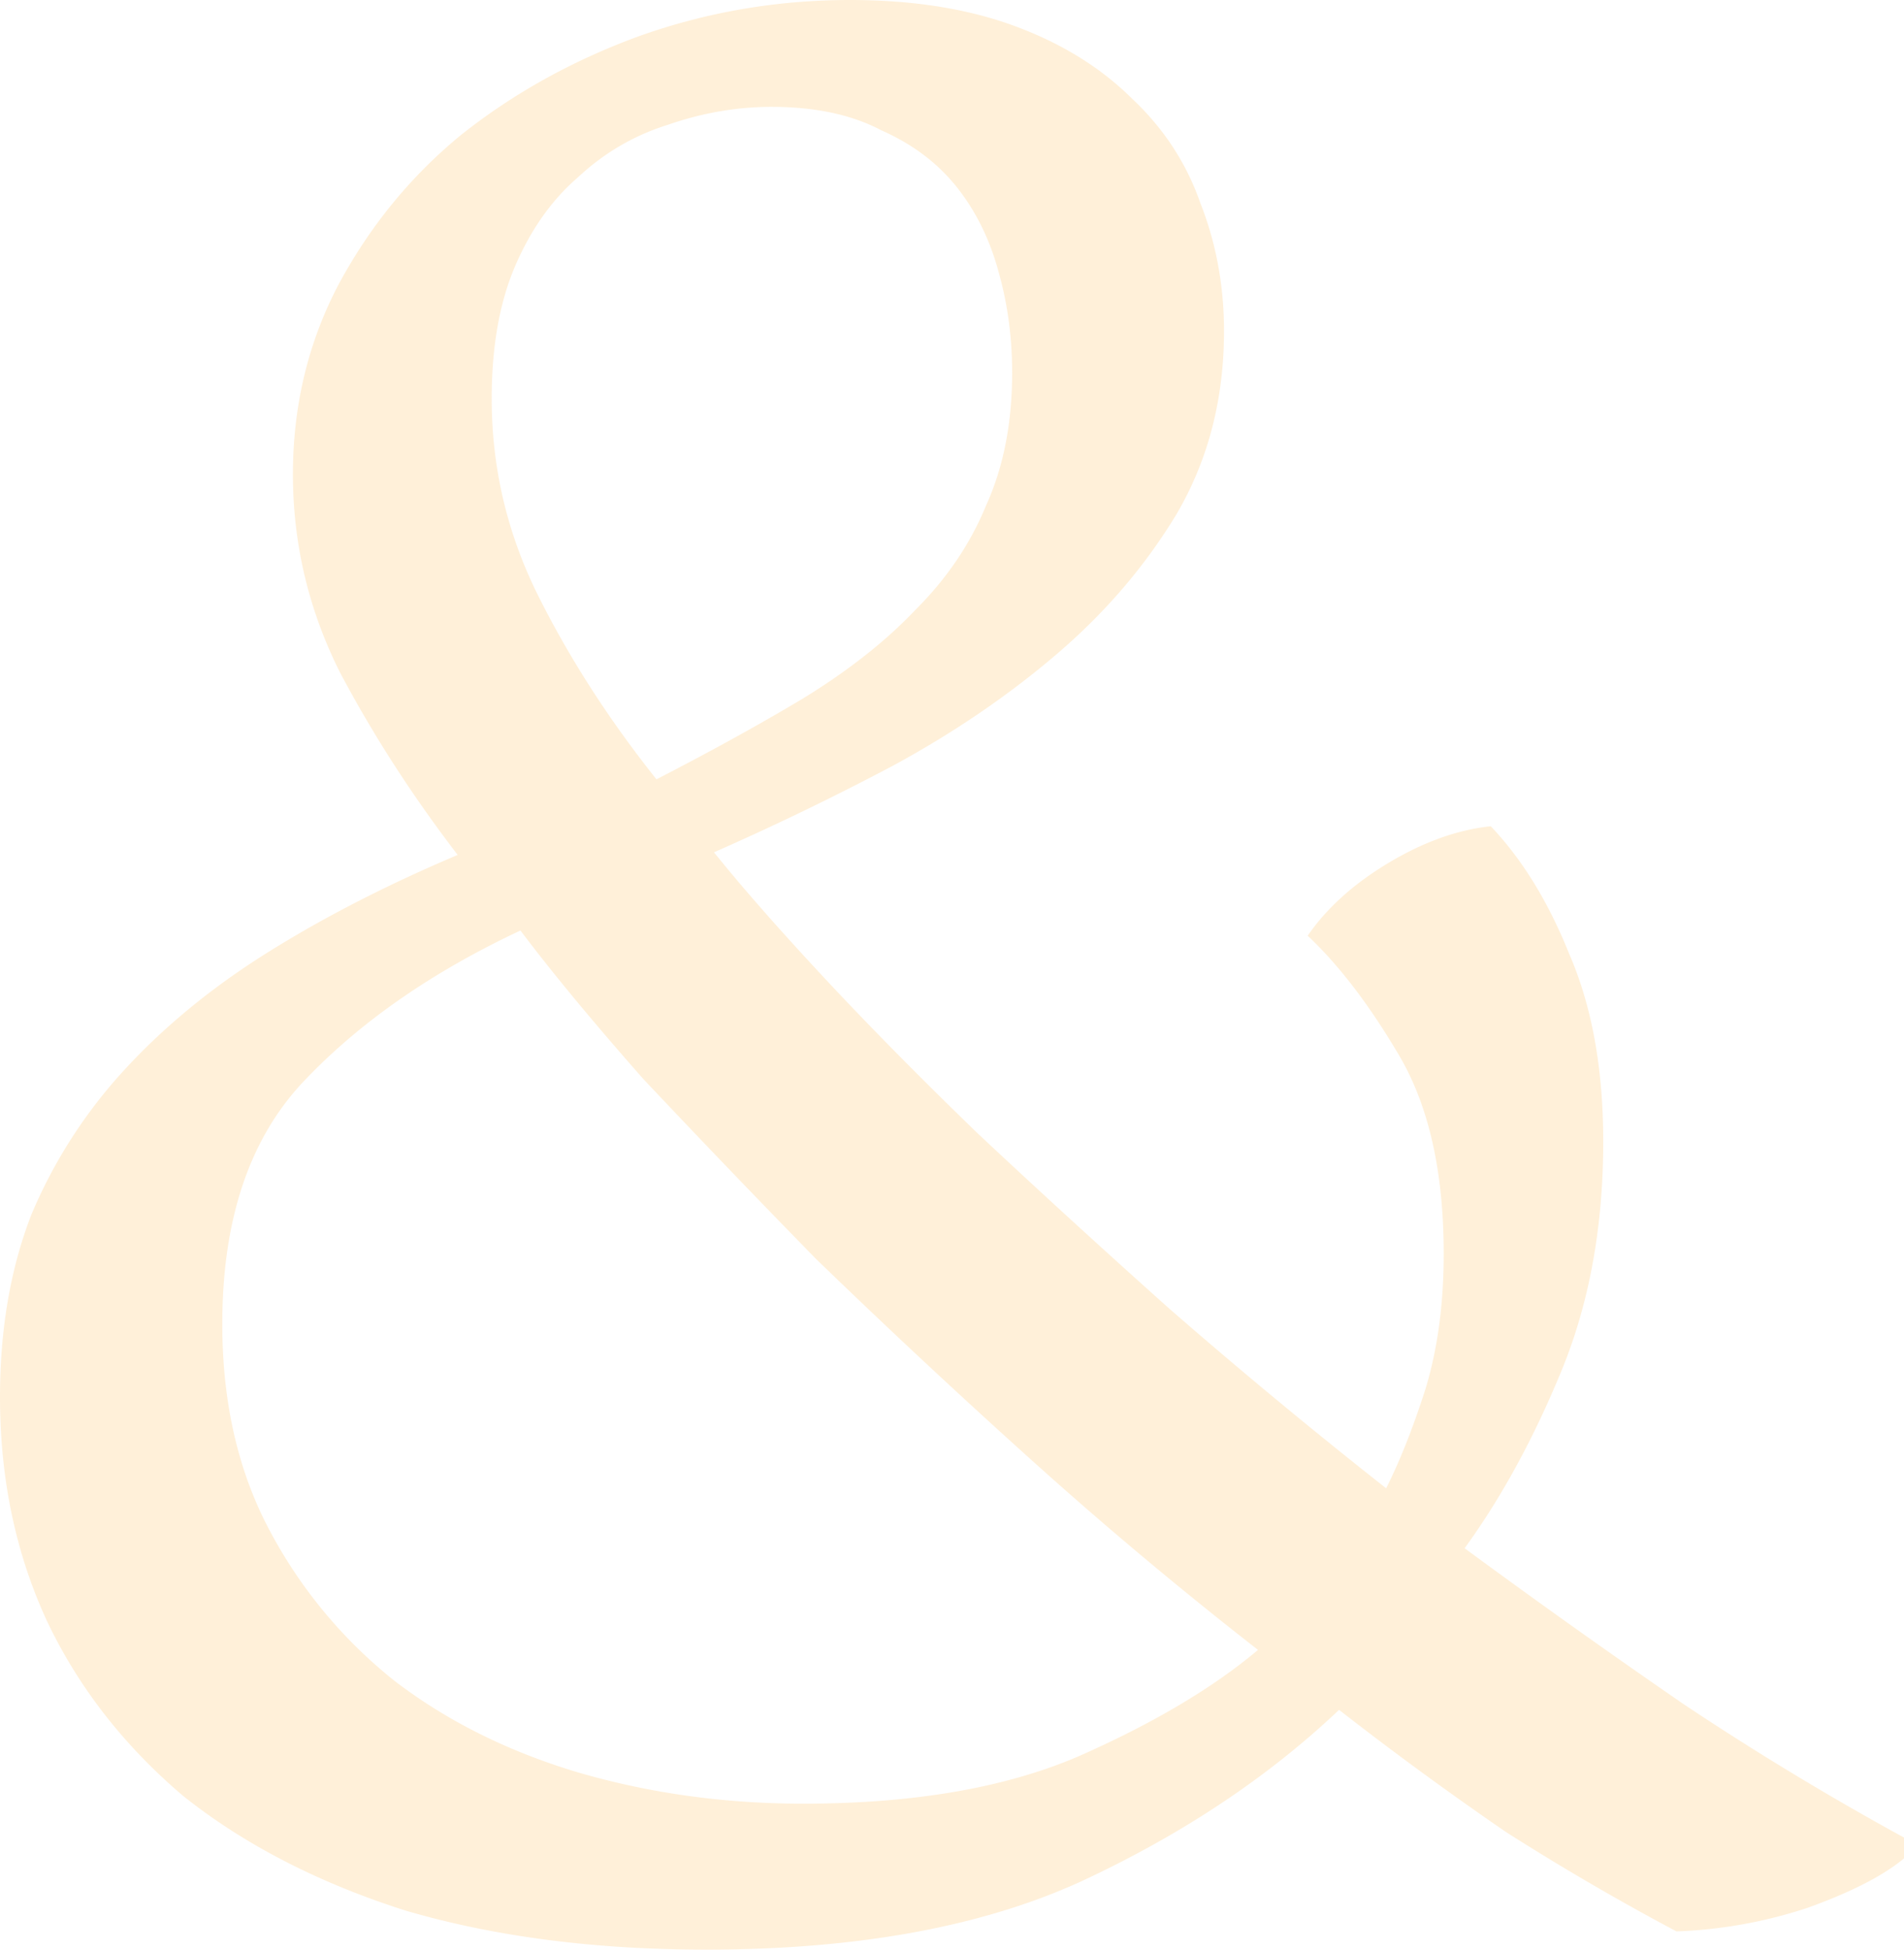 <svg width="126" height="129" fill="none" xmlns="http://www.w3.org/2000/svg"><path d="M86.538 61.913c1.27-1.84 3.058-3.45 5.366-4.829 2.308-1.38 4.558-2.184 6.75-2.414 2.077 2.184 3.808 5.001 5.192 8.45 1.5 3.45 2.25 7.589 2.25 12.417 0 5.634-.923 10.693-2.769 15.177s-3.98 8.393-6.404 11.727a564.6 564.6 0 0 0 14.539 10.348A195.667 195.667 0 0 0 126 121.584v1.38c-1.385 1.15-3.519 2.242-6.404 3.277a31.118 31.118 0 0 1-8.654 1.552 166.57 166.57 0 0 1-11.25-6.554 225.564 225.564 0 0 1-11.077-8.105c-4.73 4.484-10.442 8.278-17.134 11.382C64.904 127.505 56.654 129 46.73 129c-7.385 0-14.02-.862-19.904-2.587-5.77-1.839-10.673-4.369-14.712-7.588-3.923-3.334-6.923-7.186-9-11.555C1.038 102.786 0 97.842 0 92.439c0-4.484.692-8.508 2.077-12.073a33.023 33.023 0 0 1 6.23-9.657c2.654-2.875 5.828-5.462 9.52-7.761 3.692-2.3 7.846-4.427 12.461-6.381-3-3.91-5.596-7.933-7.788-12.072-2.077-4.14-3.115-8.508-3.115-13.107 0-4.484.98-8.623 2.942-12.417 2.077-3.91 4.788-7.244 8.134-10.003 3.462-2.76 7.385-4.944 11.77-6.554C46.73.804 51.404 0 56.25 0c4.154 0 7.788.575 10.904 1.725 3.115 1.15 5.711 2.759 7.788 4.828 2.077 1.955 3.577 4.254 4.5 6.899C80.481 16.096 81 18.913 81 21.902c0 4.484-1.038 8.508-3.115 12.073-2.077 3.449-4.731 6.553-7.962 9.312-3.23 2.76-6.865 5.232-10.904 7.416a183.49 183.49 0 0 1-11.769 5.691c1.846 2.3 4.27 5.06 7.27 8.279 3 3.219 6.403 6.668 10.21 10.347 3.924 3.68 8.135 7.53 12.635 11.555a375.001 375.001 0 0 0 14.366 11.9c.923-1.84 1.788-4.024 2.596-6.554.808-2.644 1.212-5.634 1.212-8.968 0-5.404-.981-9.773-2.943-13.107-1.961-3.334-3.98-5.978-6.058-7.933Zm-33.403 57.429c7.269 0 13.327-1.035 18.173-3.104 4.961-2.185 8.942-4.541 11.942-7.071a276.928 276.928 0 0 1-15.404-12.934A541.83 541.83 0 0 1 54 83.298a894.47 894.47 0 0 1-11.423-11.9c-3.346-3.794-6.058-7.07-8.135-9.83-5.884 2.76-10.673 6.094-14.365 10.003-3.577 3.794-5.366 9.14-5.366 16.039 0 5.173 1.039 9.715 3.116 13.624a31.661 31.661 0 0 0 8.308 10.003c3.461 2.644 7.5 4.656 12.115 6.036 4.73 1.379 9.692 2.069 14.885 2.069ZM32.539 26.386c0 4.6 1.038 8.968 3.115 13.107 2.077 4.14 4.673 8.163 7.788 12.072 3.577-1.84 6.808-3.621 9.693-5.346 3-1.84 5.48-3.794 7.442-5.863 2.077-2.07 3.635-4.37 4.673-6.899 1.154-2.53 1.73-5.461 1.73-8.795 0-2.3-.288-4.484-.865-6.554-.576-2.184-1.5-4.081-2.769-5.69-1.27-1.61-2.942-2.875-5.02-3.795-1.96-1.035-4.384-1.552-7.268-1.552-2.308 0-4.616.402-6.923 1.207-2.193.69-4.154 1.84-5.885 3.45-1.73 1.494-3.115 3.449-4.154 5.863-1.038 2.414-1.557 5.346-1.557 8.795Z" fill="#FFE5BE" fill-opacity=".58"/></svg>